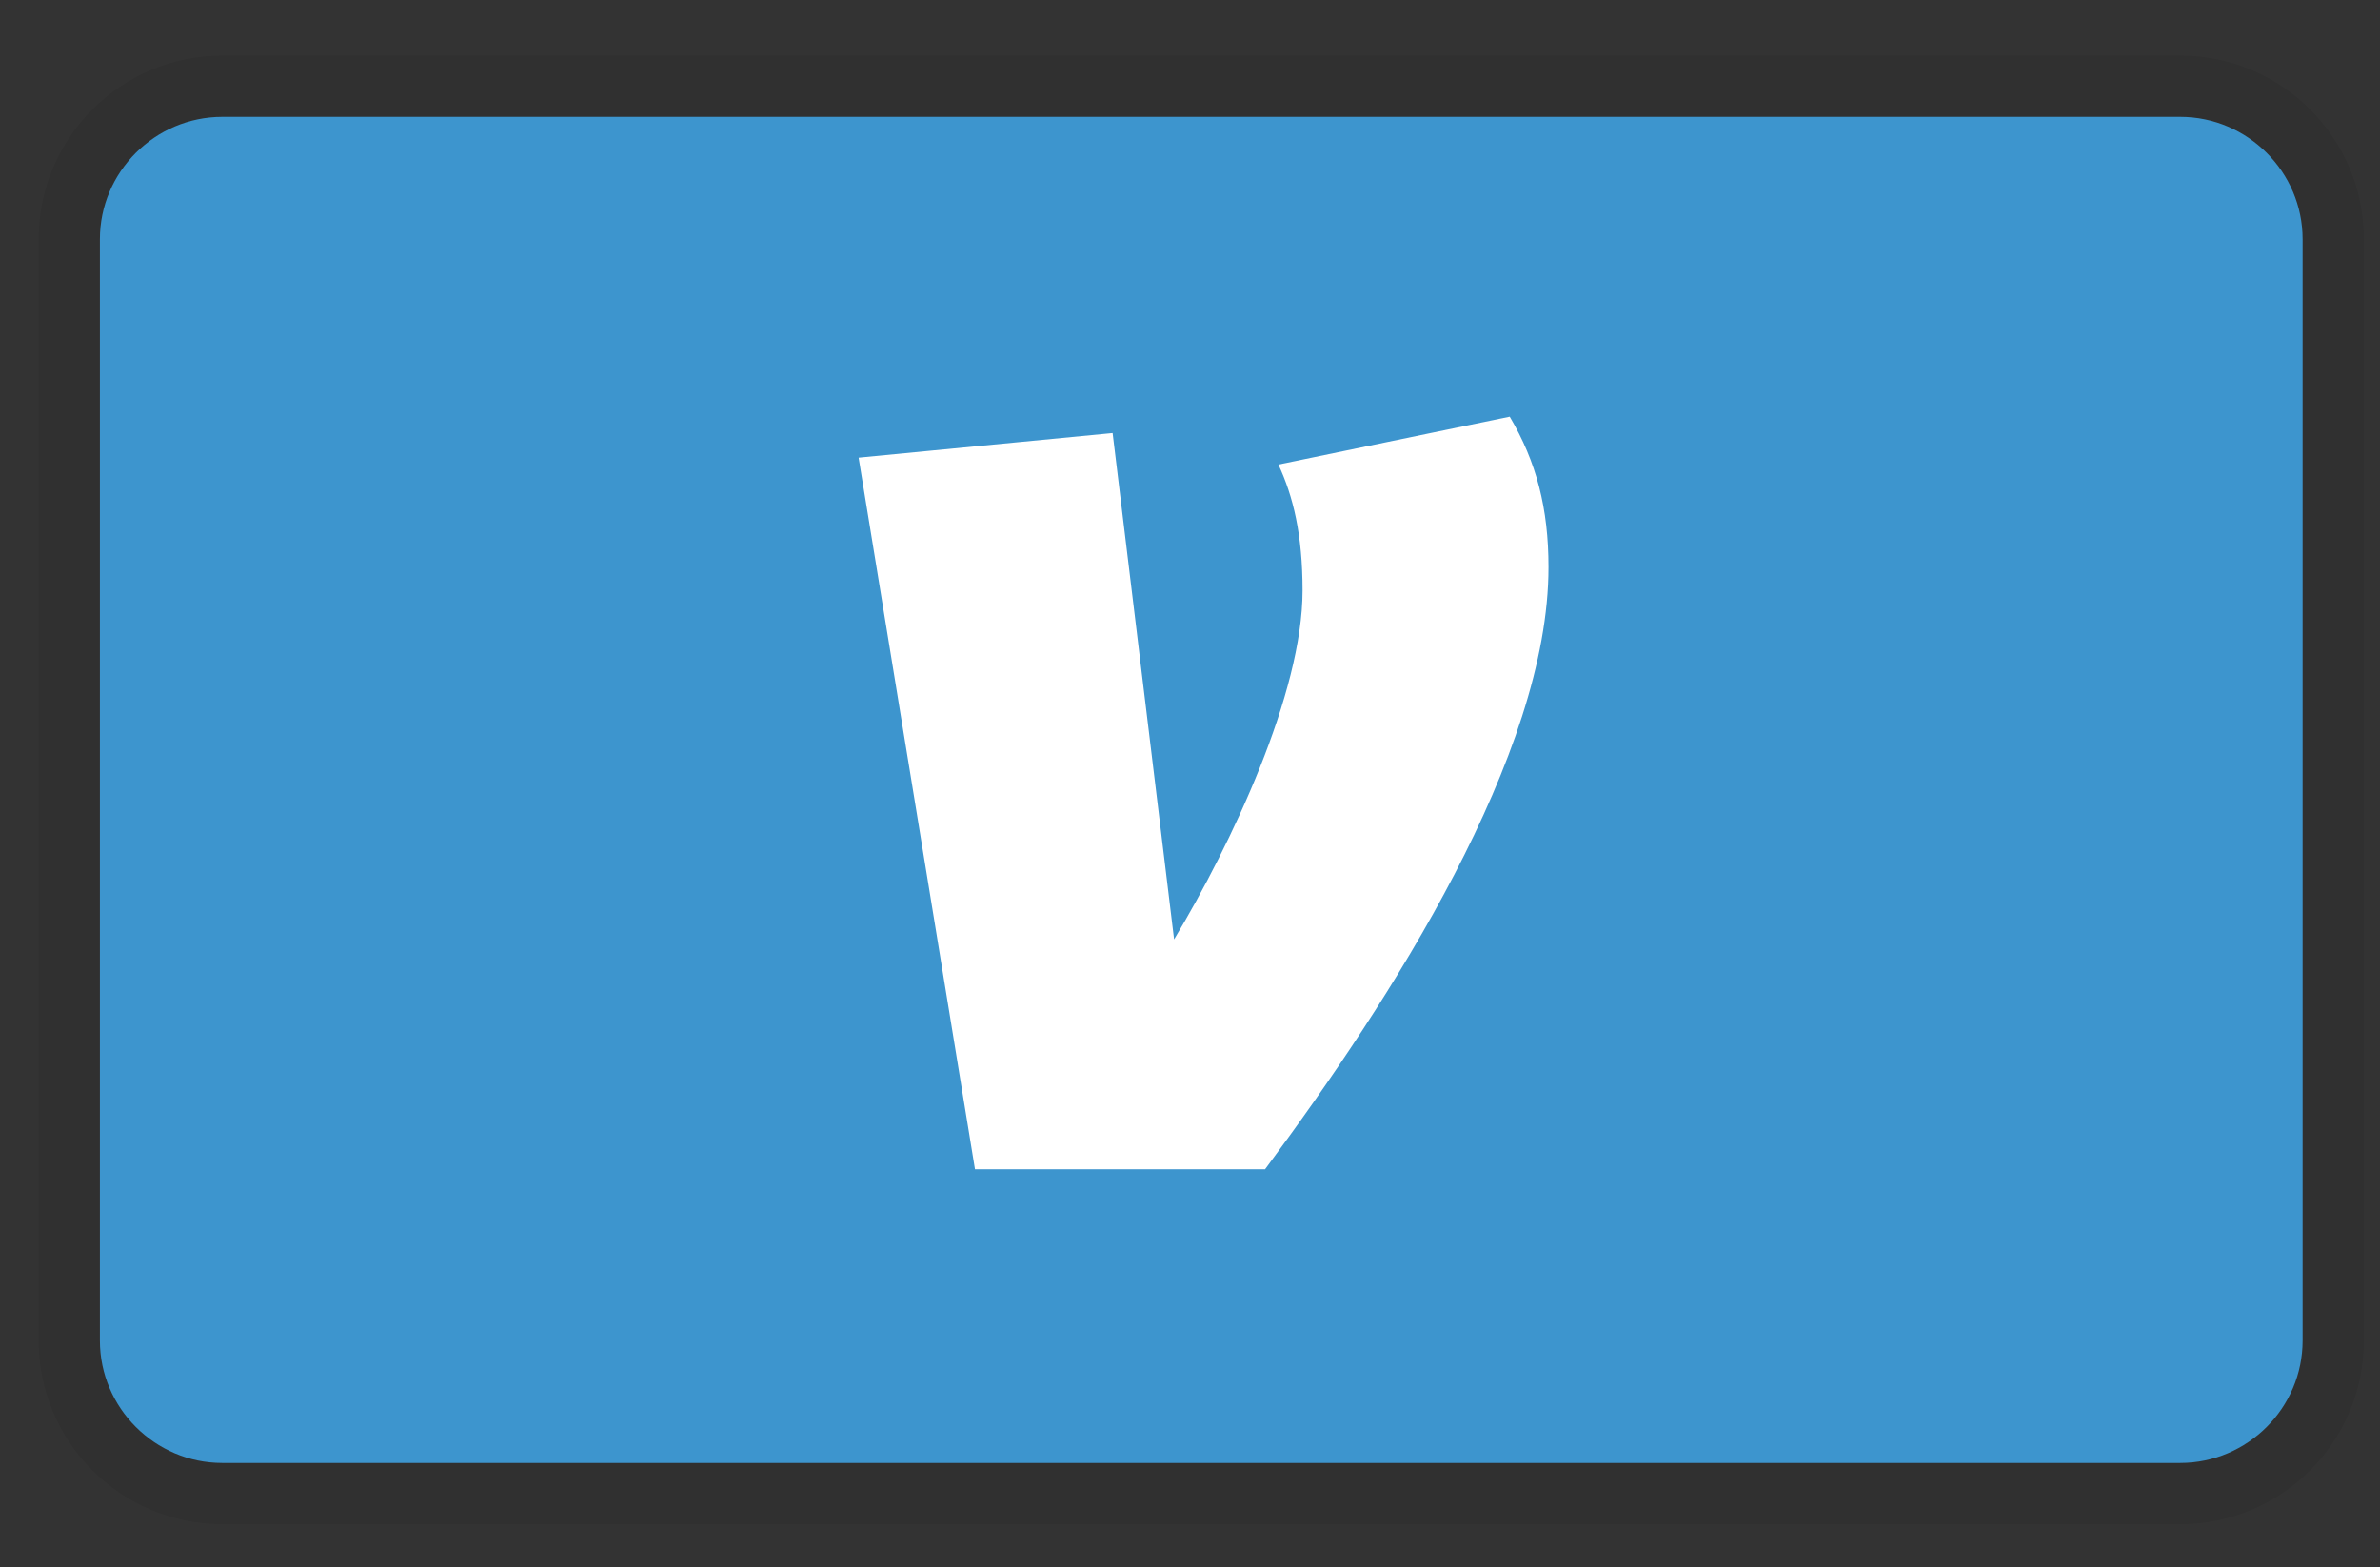 <svg width="41" height="27" viewBox="0 0 41 27" fill="none" xmlns="http://www.w3.org/2000/svg">
<rect x="0" y="0" width="41" height="27" fill="#333333" stroke="none"/>
<g clip-path="url(#clip0_405_6587)">
<path d="M37.559 0.959H3.83C2.083 0.959 0.667 2.375 0.667 4.121V23.094C0.667 24.84 2.083 26.256 3.83 26.256H37.559C39.306 26.256 40.721 24.84 40.721 23.094V4.121C40.721 2.375 39.306 0.959 37.559 0.959Z" fill="black" fill-opacity="0.07"/>
<path fill-rule="evenodd" clip-rule="evenodd" d="M37.559 2.013C38.718 2.013 39.667 2.962 39.667 4.121V23.094C39.667 24.253 38.718 25.202 37.559 25.202H3.829C2.67 25.202 1.721 24.253 1.721 23.094V4.121C1.721 2.962 2.67 2.013 3.829 2.013H37.559Z" fill="#3D95CE"/>
<path d="M26.676 9.771C26.676 13.001 23.981 17.197 21.793 20.143H16.796L14.791 7.884L19.167 7.46L20.226 16.183C21.217 14.532 22.439 11.94 22.439 10.172C22.439 9.205 22.276 8.546 22.023 8.003L26.008 7.178C26.468 7.956 26.676 8.758 26.676 9.771Z" fill="white"/>
</g>
<defs>
<clipPath id="clip0_405_6587">
<rect width="40.054" height="25.297" fill="white" transform="translate(0.667 0.959)"/>
</clipPath>
</defs>
</svg>
